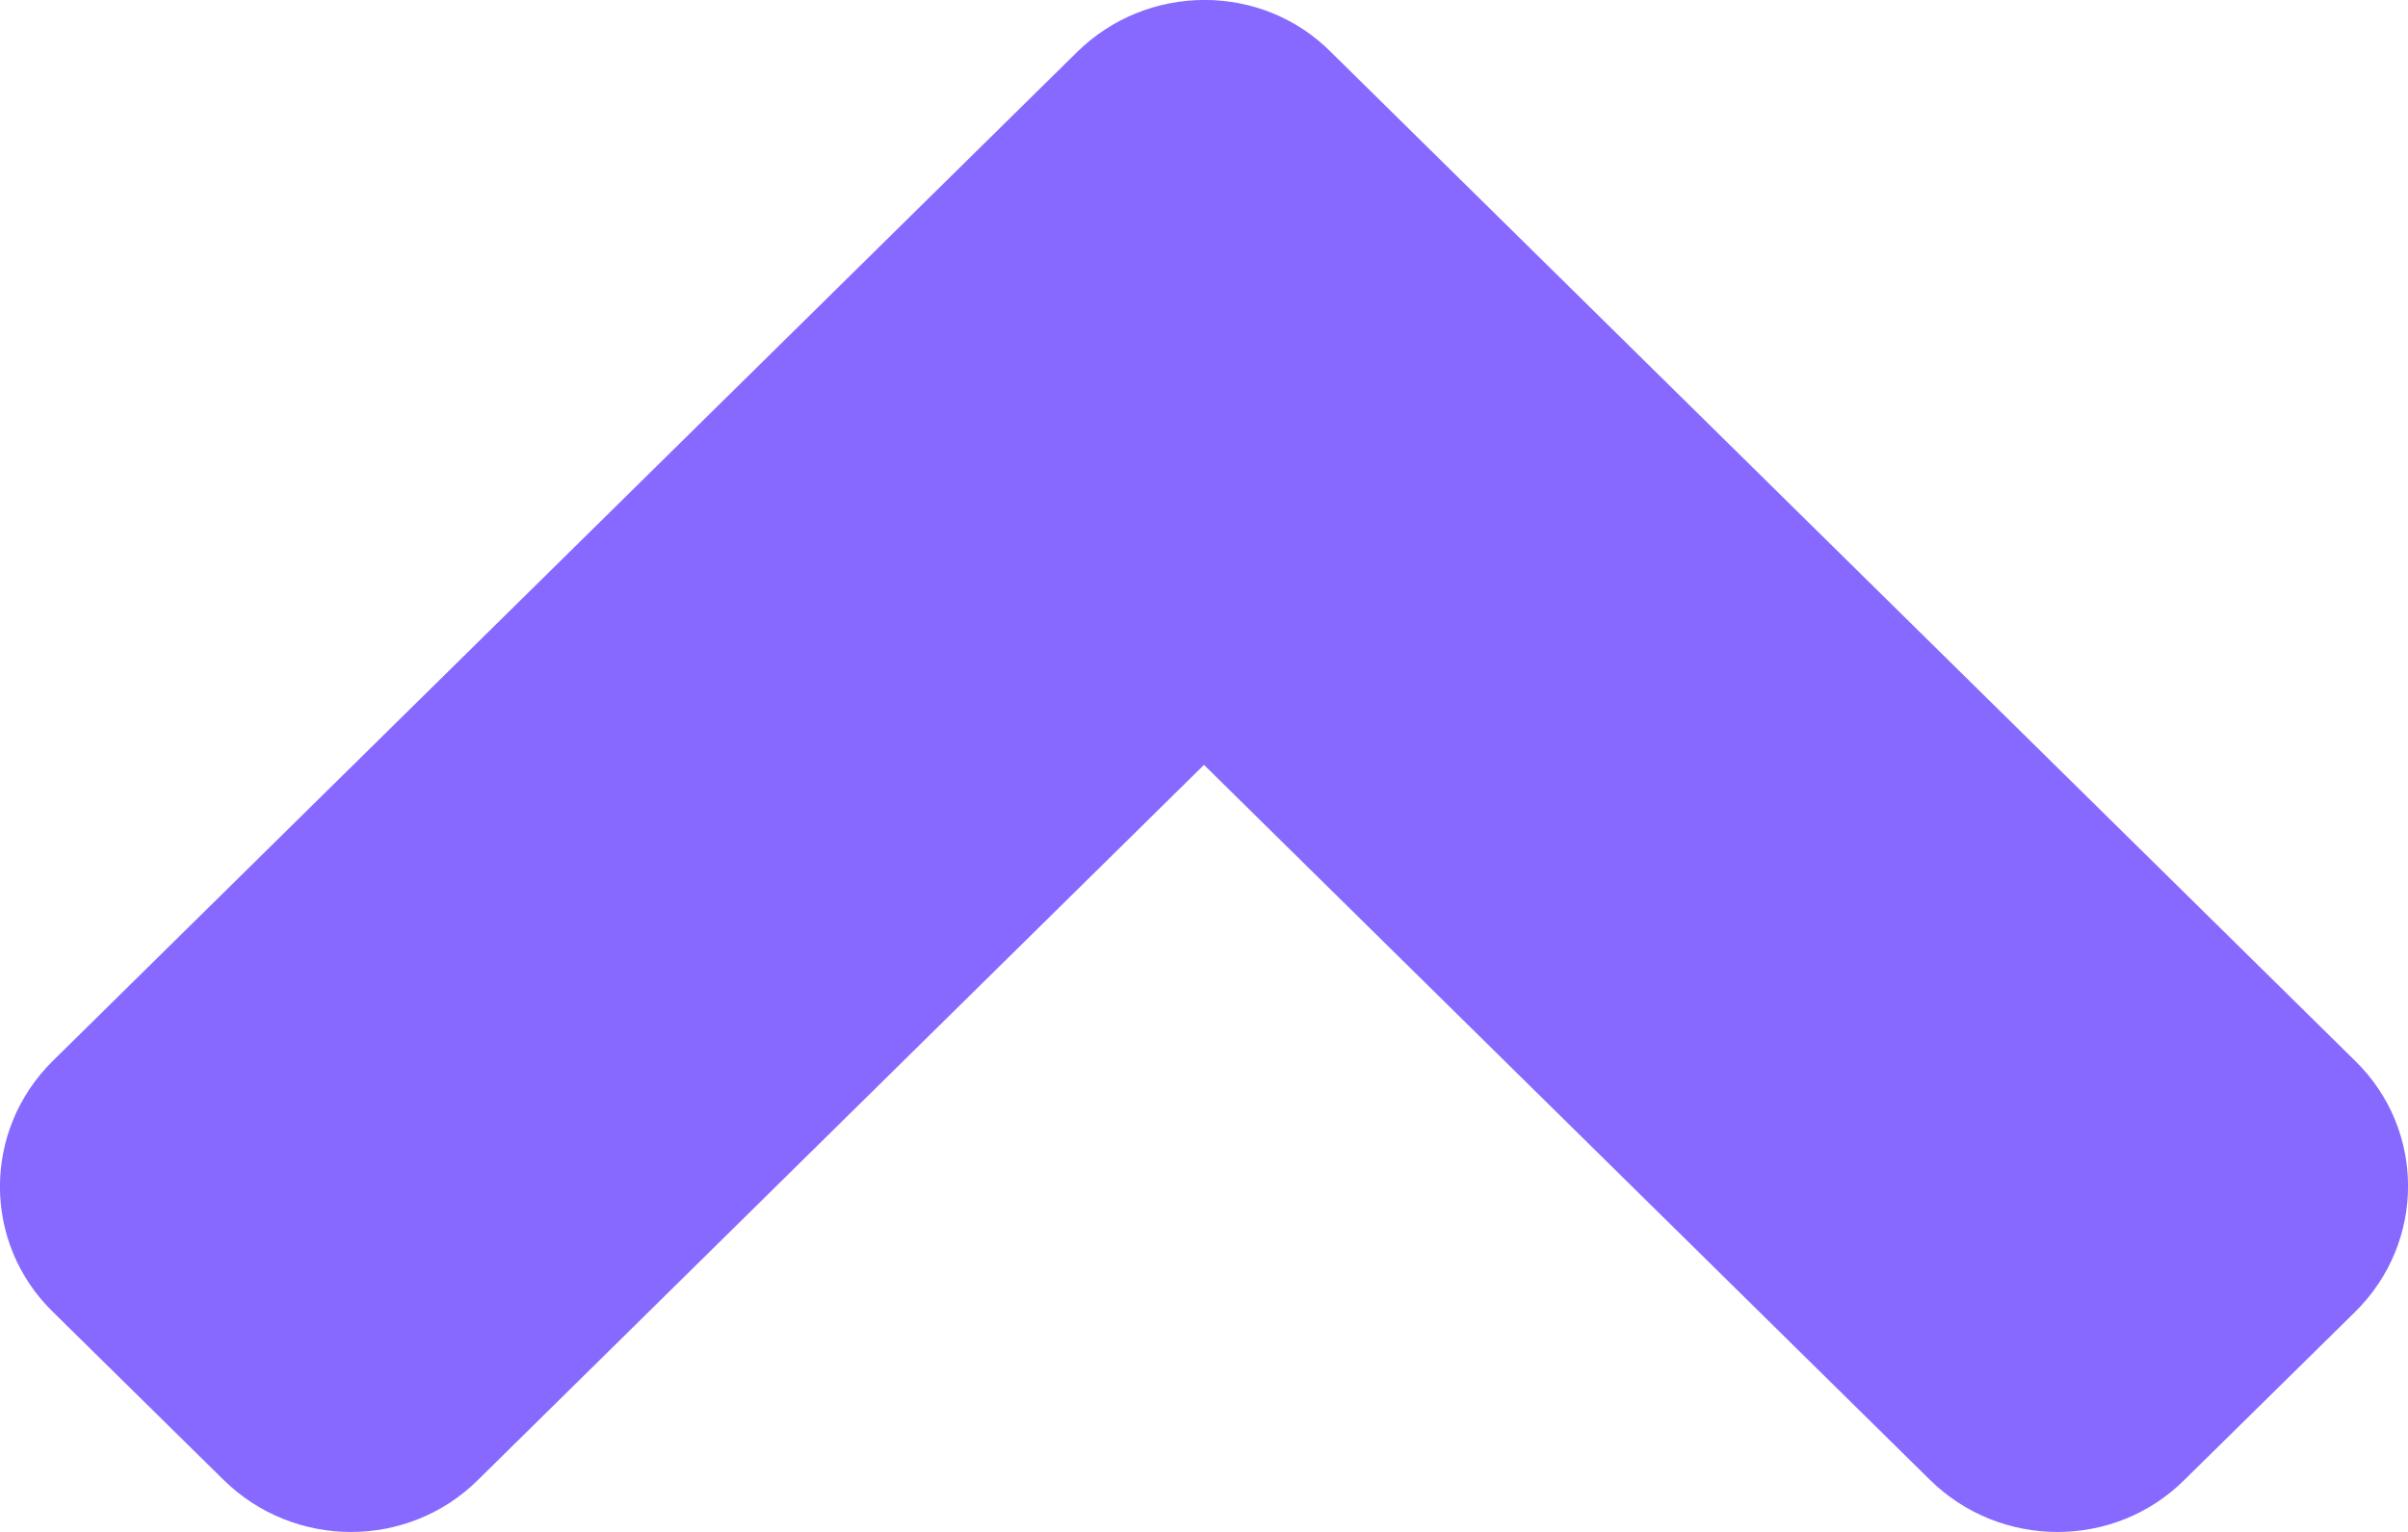 <svg width="11" height="7" viewBox="0 0 11 7" fill="none" xmlns="http://www.w3.org/2000/svg">
<path d="M4.919 0.239L0.242 4.847C-0.081 5.165 -0.081 5.68 0.242 5.995L1.02 6.761C1.343 7.08 1.865 7.08 2.185 6.761L5.5 3.495L8.815 6.761C9.138 7.08 9.661 7.08 9.98 6.761L10.758 5.995C11.081 5.677 11.081 5.162 10.758 4.847L6.081 0.239C5.765 -0.08 5.242 -0.08 4.919 0.239Z" fill="#8769FF"/>
</svg>

